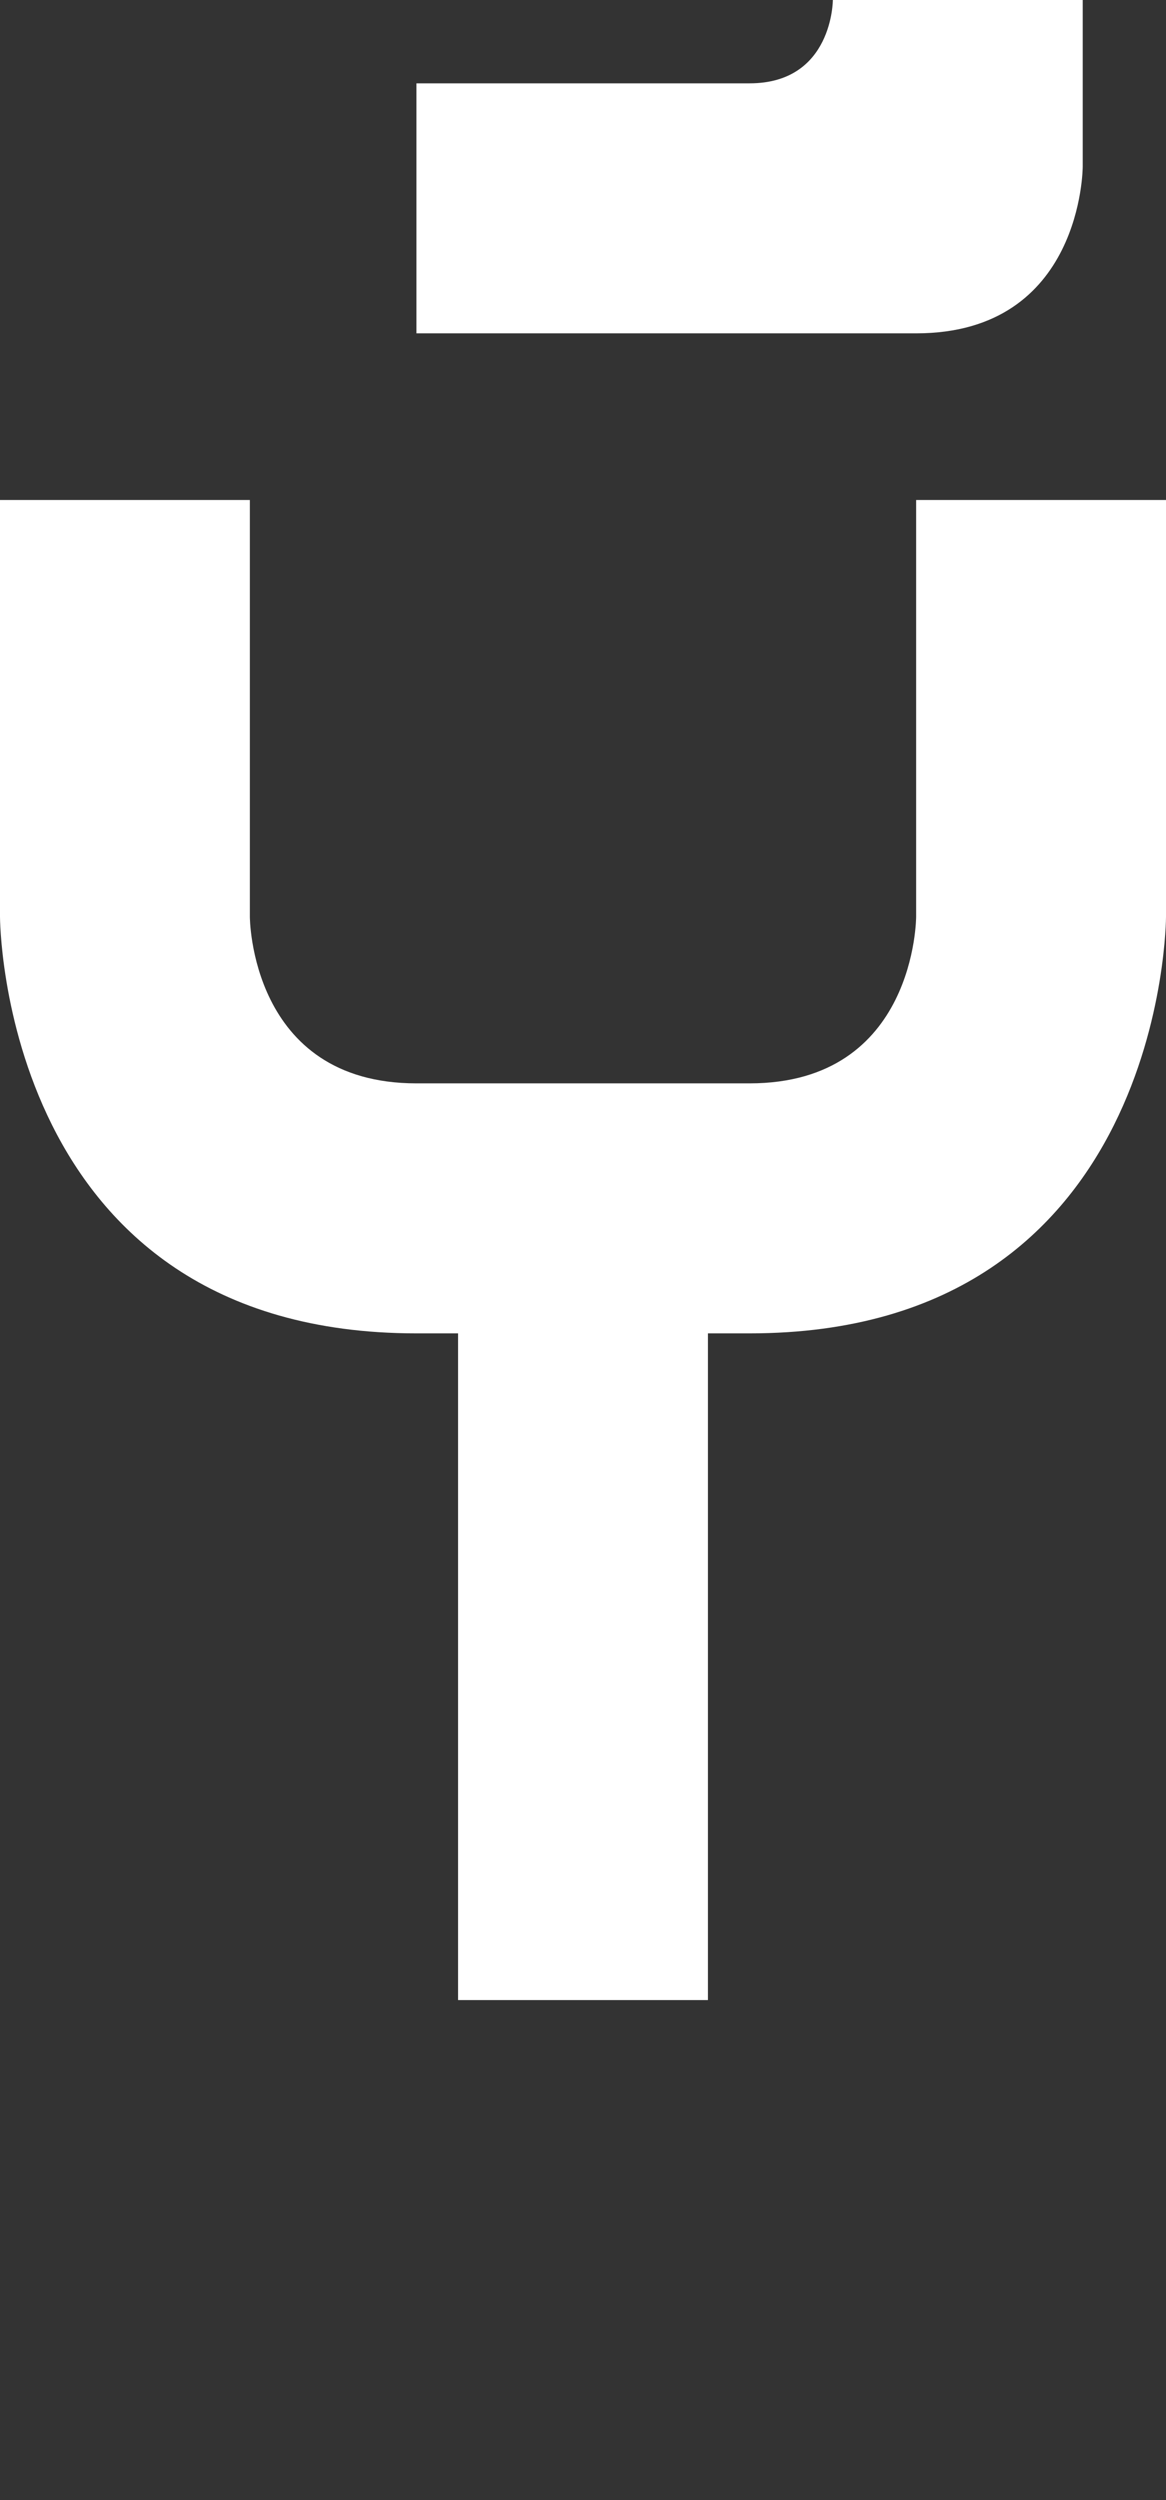 <svg width="7" height="15" viewBox="0 0 7 15" fill="none" xmlns="http://www.w3.org/2000/svg">
<rect x="0" y="0" width="7" height="15" fill="#333333" stroke="none"/>
<path d="M6.5 0H5C5 0 5 0.5 4.5 0.5H2.5V2H5.5C6.5 2 6.5 1 6.5 1V0Z" fill="white"/>
<path d="M7 5.5C7 5.5 7 8 4.5 8H4.25V12H2.75V8H2.5C0 8 0 5.5 0 5.5V3H1.5V5.5C1.5 5.5 1.5 6.5 2.5 6.5H4.5C5.5 6.5 5.5 5.5 5.5 5.5V3H7V5.5Z" fill="white"/>
</svg>
